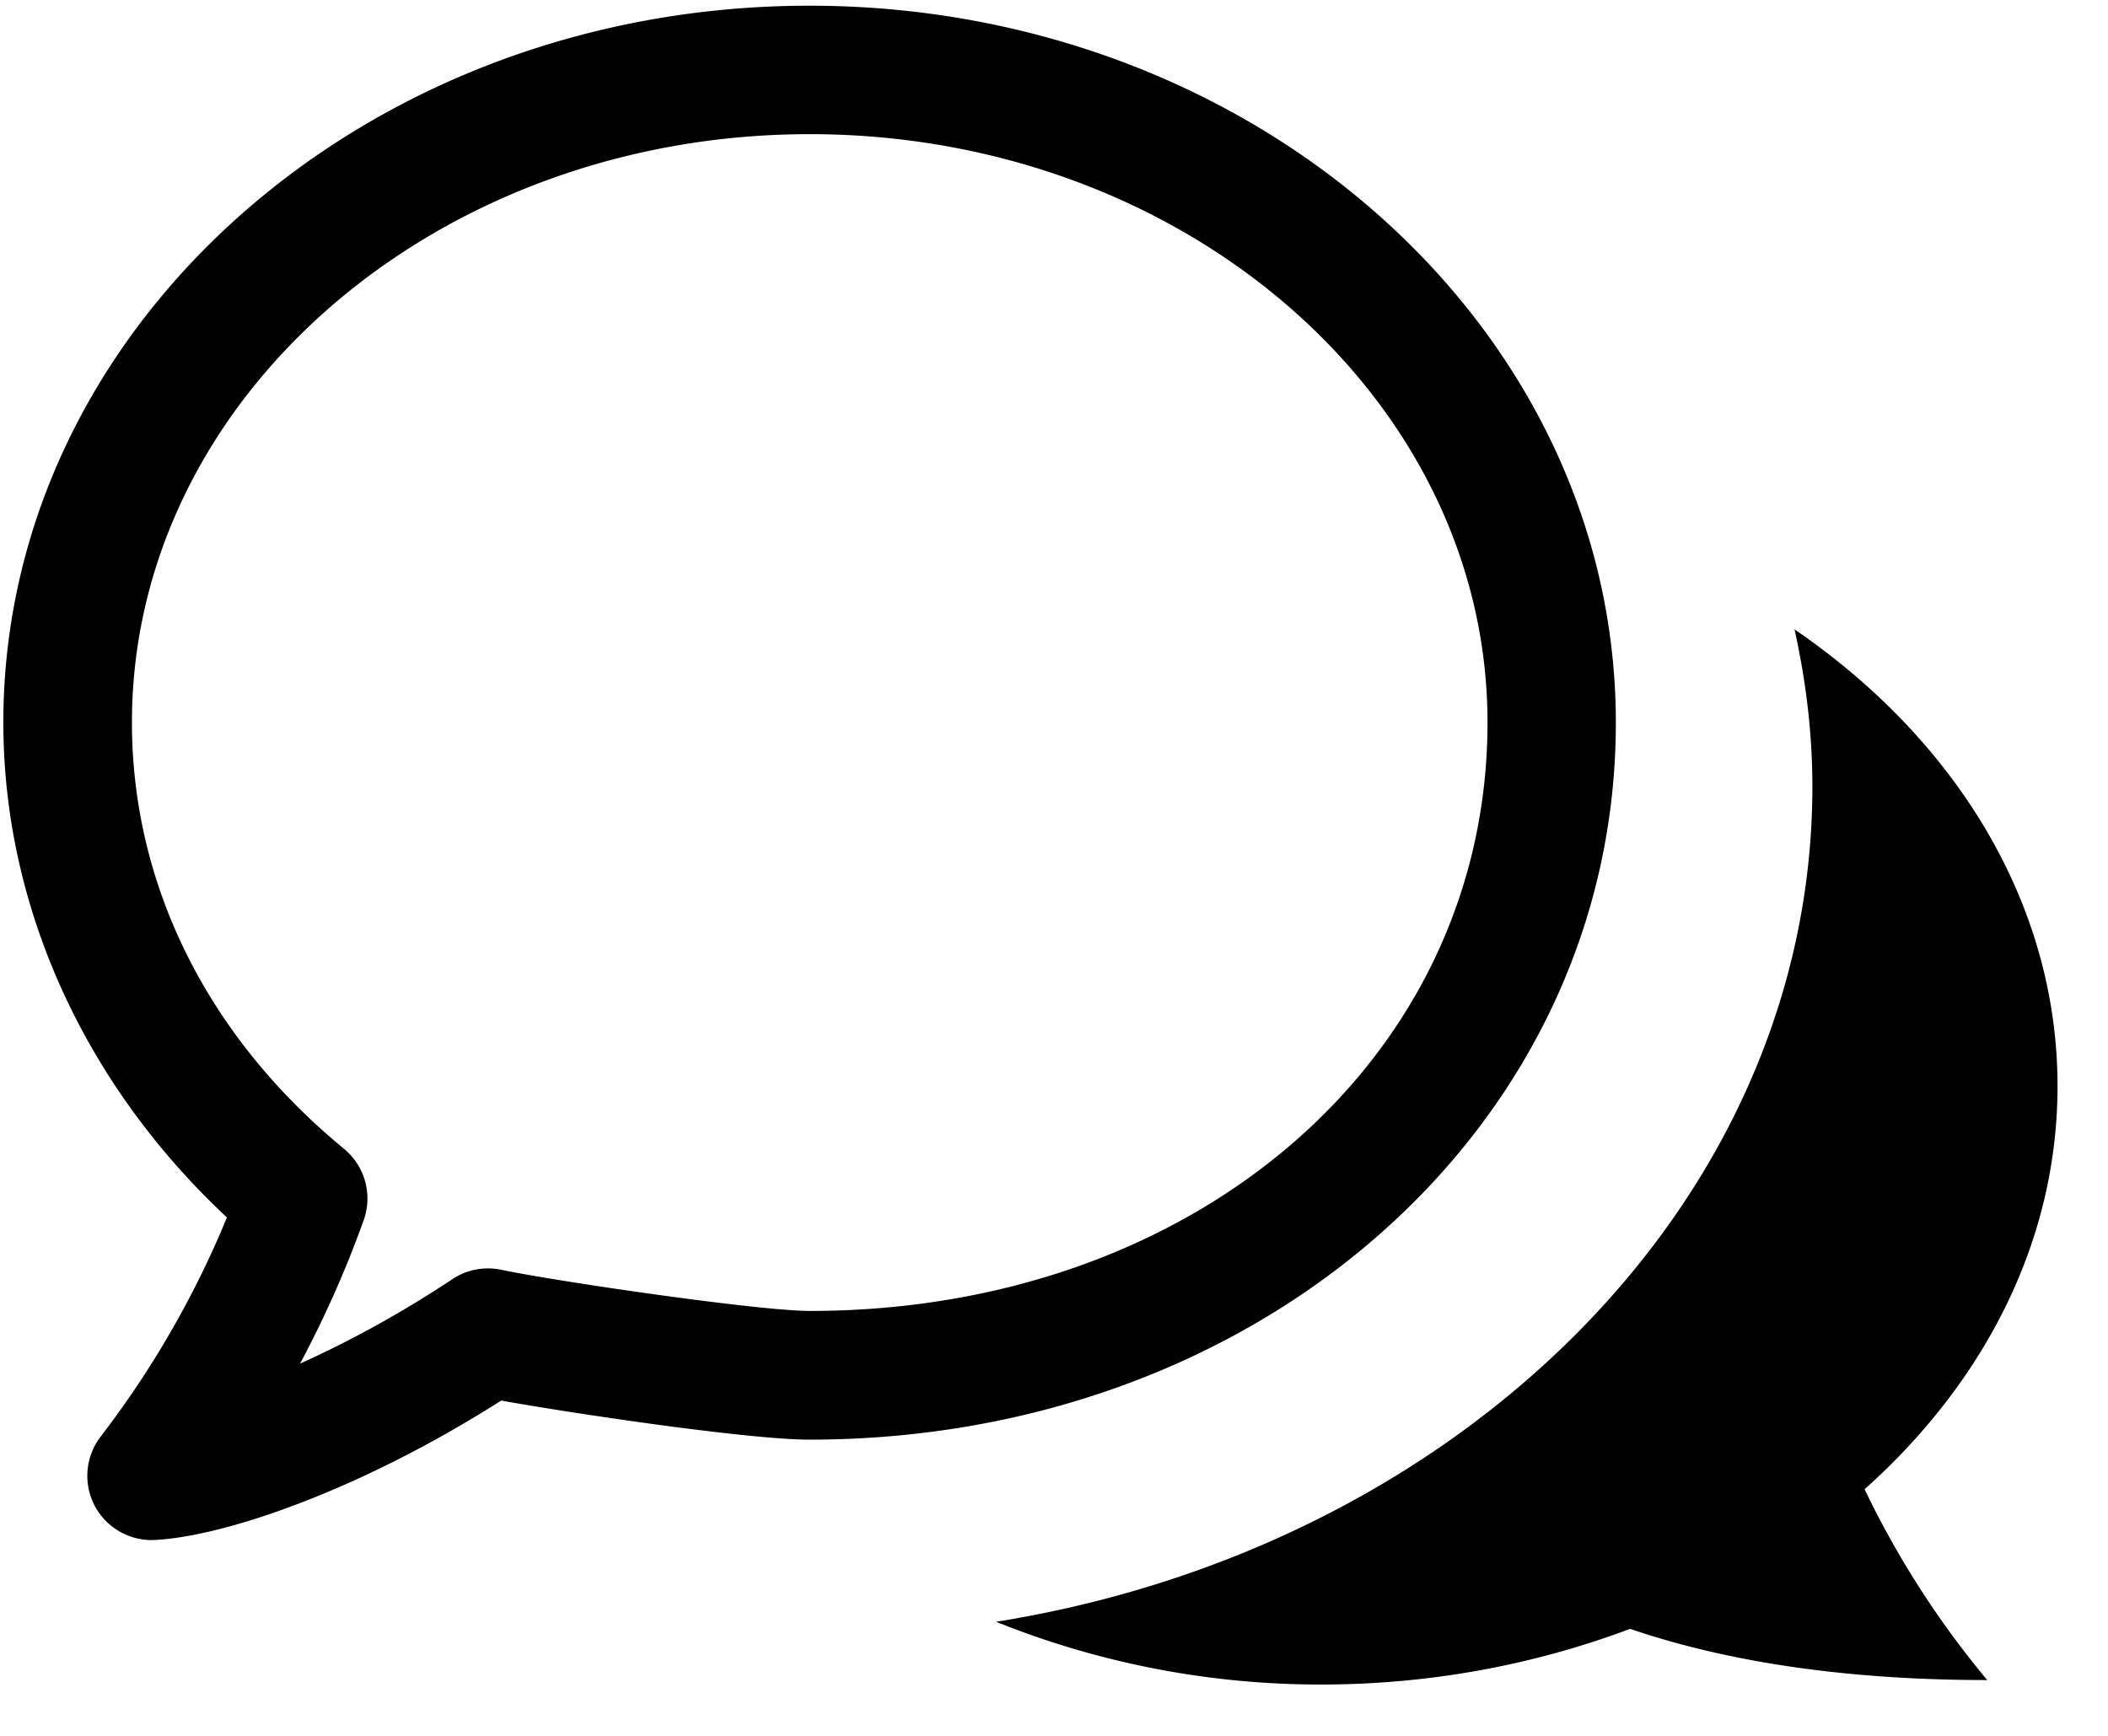 <svg width="17" height="14" viewBox="0 0 17 14" xmlns="http://www.w3.org/2000/svg"><title>chat_icon</title><path d="M14.472 5.076c.091.411.144.833.144 1.267 0 3.347-2.841 6.138-6.583 6.737a7 7 0 0 0 2.623.506c.89 0 1.731-.164 2.49-.449.962.328 2.011.413 2.88.413a7.382 7.382 0 0 1-.989-1.539c.962-.859 1.556-1.996 1.556-3.25 0-1.48-.827-2.8-2.121-3.685zM.763 12.143a.52.52 0 0 0 .46.278l.025-.001c.548-.026 1.64-.39 2.794-1.124.618.11 2.003.315 2.486.315 3.647 0 6.503-2.54 6.503-5.783 0-3.189-2.916-5.782-6.503-5.782S.027 2.638.027 5.827c0 1.484.653 2.918 1.803 3.992a7.724 7.724 0 0 1-1.018 1.767.52.52 0 0 0-.049.557zm.301-6.316c0-2.616 2.452-4.745 5.466-4.745 3.015 0 5.466 2.129 5.466 4.745 0 2.705-2.35 4.746-5.466 4.746-.41 0-2.04-.238-2.488-.332a.518.518 0 0 0-.393.075 8.68 8.68 0 0 1-1.229.682c.199-.373.37-.758.513-1.157a.52.52 0 0 0-.158-.575c-1.103-.907-1.711-2.13-1.711-3.439z" fill="#000" fill-rule="evenodd"/></svg>